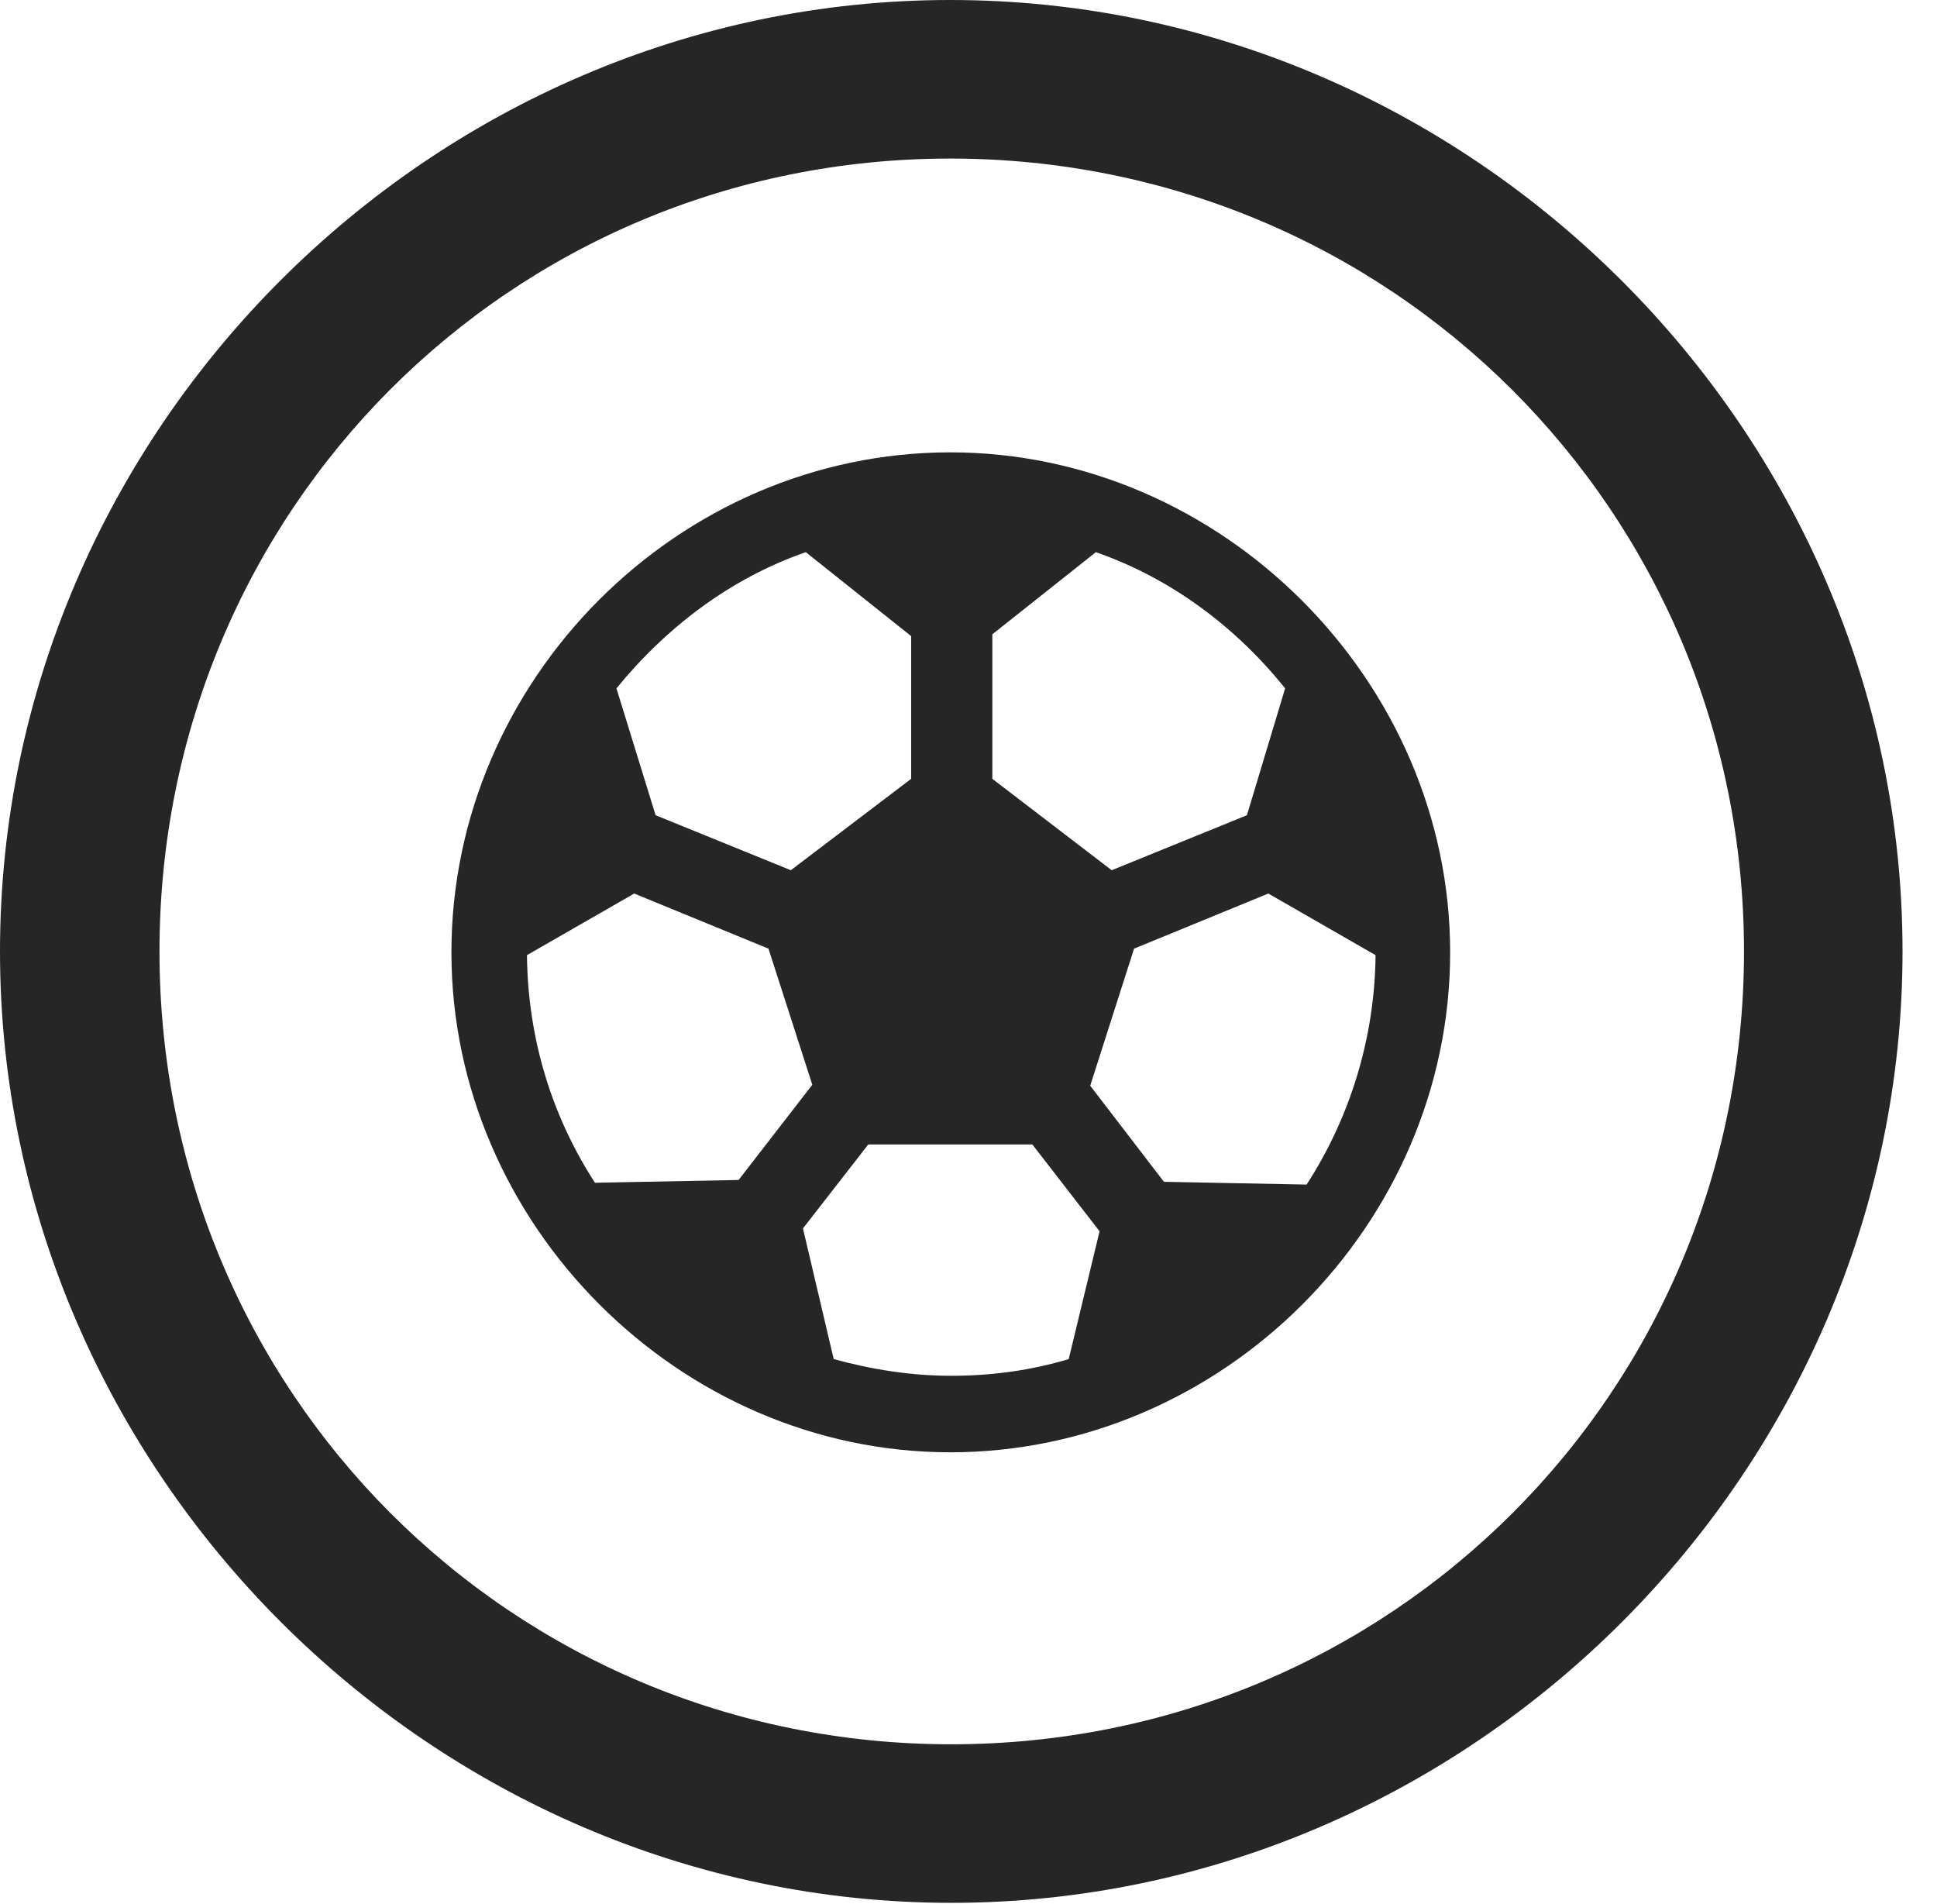 <?xml version="1.0" encoding="UTF-8"?>
<!--Generator: Apple Native CoreSVG 232.5-->
<!DOCTYPE svg
PUBLIC "-//W3C//DTD SVG 1.1//EN"
       "http://www.w3.org/Graphics/SVG/1.1/DTD/svg11.dtd">
<svg version="1.1" xmlns="http://www.w3.org/2000/svg" xmlns:xlink="http://www.w3.org/1999/xlink" width="20.283" height="19.932">
 <g>
  <rect height="19.932" opacity="0" width="20.283" x="0" y="0"/>
  <path d="M9.961 19.922C15.41 19.922 19.922 15.4 19.922 9.961C19.922 4.512 15.4 0 9.951 0C4.512 0 0 4.512 0 9.961C0 15.4 4.521 19.922 9.961 19.922ZM9.961 18.262C5.352 18.262 1.67 14.57 1.67 9.961C1.67 5.352 5.342 1.66 9.951 1.66C14.56 1.66 18.262 5.352 18.262 9.961C18.262 14.57 14.57 18.262 9.961 18.262Z" fill="#000000" fill-opacity="0.85"/>
  <path d="M9.951 15.205C12.803 15.205 15.185 12.822 15.185 9.971C15.185 7.129 12.793 4.736 9.951 4.736C7.1 4.736 4.727 7.119 4.727 9.971C4.727 12.812 7.109 15.205 9.951 15.205ZM6.23 12.383C5.781 11.69 5.527 10.879 5.518 10L6.641 9.355L8.047 9.932L8.506 11.357L7.734 12.354ZM6.455 7.207C6.973 6.572 7.646 6.055 8.438 5.781L9.541 6.66L9.541 8.154L8.281 9.111L6.865 8.535ZM13.457 7.207L13.057 8.535L11.641 9.111L10.391 8.154L10.391 6.641L11.475 5.781C12.266 6.055 12.949 6.572 13.457 7.207ZM13.682 12.402L12.188 12.373L11.416 11.367L11.875 9.932L13.281 9.355L14.404 10C14.395 10.879 14.131 11.709 13.682 12.402ZM9.961 14.404C9.531 14.404 9.121 14.336 8.73 14.229L8.408 12.861L9.092 11.982L10.81 11.982L11.514 12.891L11.191 14.229C10.801 14.346 10.391 14.404 9.961 14.404Z" fill="#000000" fill-opacity="0.85"/>
 </g>
</svg>
